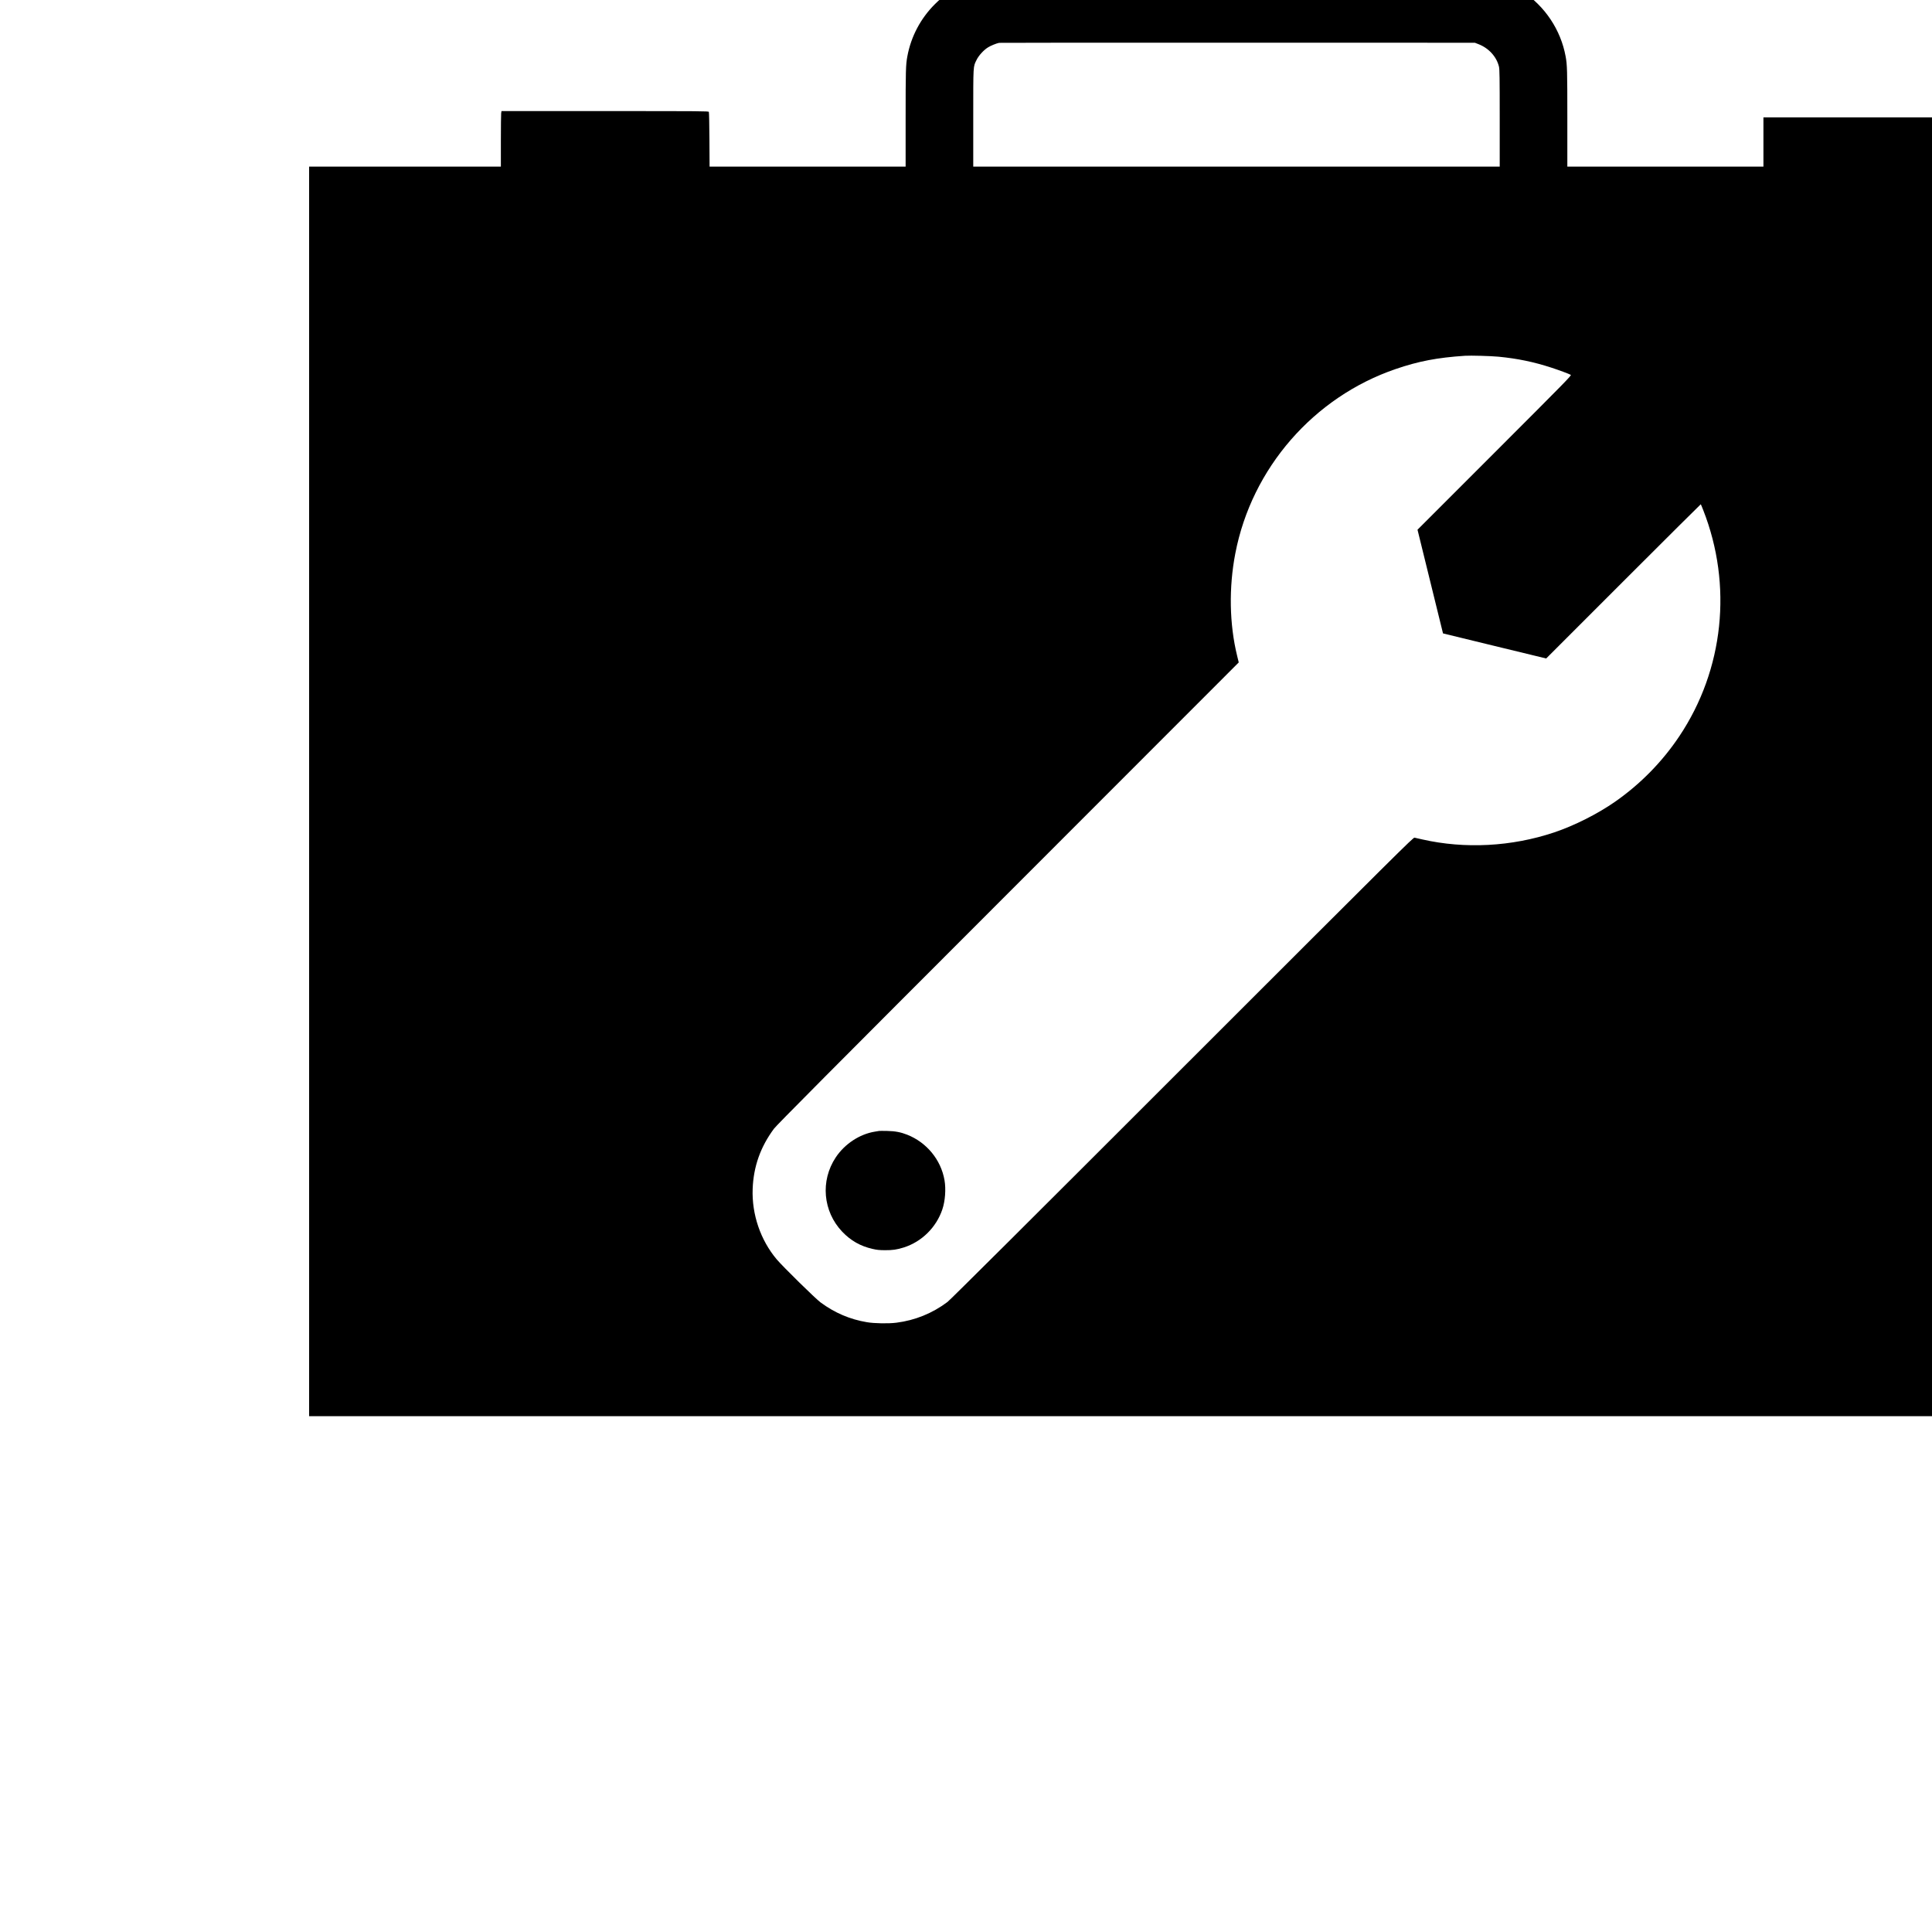 <?xml version="1.0" standalone="no"?>
<!DOCTYPE svg PUBLIC "-//W3C//DTD SVG 20010904//EN"
 "http://www.w3.org/TR/2001/REC-SVG-20010904/DTD/svg10.dtd">
<svg version="1.0" xmlns="http://www.w3.org/2000/svg"
 width="40pt" height="40pt" viewBox="0 0 40 40"
 preserveAspectRatio="xMidYMid meet">
<g transform="translate(0,40) scale(0.001,-0.001)"
fill="#000000" stroke="none">
<path d="M20607 40509 c-464 -45 -913 -258 -1250 -594 -297 -296 -496 -673
-571 -1080 -33 -174 -36 -293 -36 -1286 l0 -999 -2029 0 -2030 0 -3 558 c-2
306 -7 565 -12 575 -8 16 -120 17 -2151 17 l-2142 0 -7 -46 c-3 -26 -6 -285
-6 -575 l0 -529 -1985 0 -1985 0 0 -12935 0 -12935 19200 0 19200 0 0 12935 0
12935 -1982 2 -1983 3 -3 508 -2 507 -2160 0 -2160 0 0 -510 0 -510 -2030 0
-2030 0 0 999 c0 993 -3 1112 -36 1286 -101 548 -427 1036 -899 1348 -118 78
-343 187 -477 231 -132 44 -316 82 -463 96 -135 12 -9836 12 -9968 -1z m10003
-1423 c213 -82 376 -261 425 -468 12 -54 15 -213 15 -1065 l0 -1003 -5450 0
-5450 0 0 1006 c0 1117 -3 1057 68 1202 43 90 147 205 236 260 54 35 169 82
231 95 11 3 2232 4 4935 3 l4915 -1 75 -29z m415 -6471 c394 -38 731 -108
1095 -227 154 -50 360 -126 401 -149 20 -10 -86 -119 -1576 -1609 l-1597
-1597 146 -594 c80 -327 199 -810 264 -1074 l118 -479 1068 -260 1068 -259
1598 1598 c880 880 1601 1597 1603 1595 3 -3 25 -57 50 -120 611 -1555 428
-3302 -493 -4681 -351 -526 -802 -987 -1326 -1354 -365 -255 -846 -498 -1269
-640 -880 -294 -1844 -345 -2730 -144 -71 16 -143 33 -159 36 -27 6 -283 -249
-4810 -4774 -3162 -3162 -4808 -4801 -4861 -4840 -314 -235 -670 -379 -1055
-428 -161 -21 -458 -16 -610 10 -353 59 -667 193 -960 409 -106 78 -779 739
-908 891 -336 398 -519 934 -499 1460 17 462 161 868 440 1245 55 74 1107
1133 4847 4875 l4777 4780 -33 135 c-161 656 -175 1415 -38 2122 338 1763
1621 3237 3321 3818 473 162 861 236 1433 274 114 8 541 -4 695 -19z"/>
<path d="M18200 16585 c-8 -2 -49 -9 -90 -15 -313 -51 -622 -254 -807 -533
-321 -482 -266 -1117 134 -1538 177 -185 376 -299 627 -356 90 -21 138 -26
256 -27 162 -1 249 12 390 56 373 118 674 415 800 788 59 174 77 421 45 606
-74 423 -370 783 -775 942 -129 51 -247 74 -410 77 -85 2 -162 2 -170 0z"/>
</g>
</svg>
